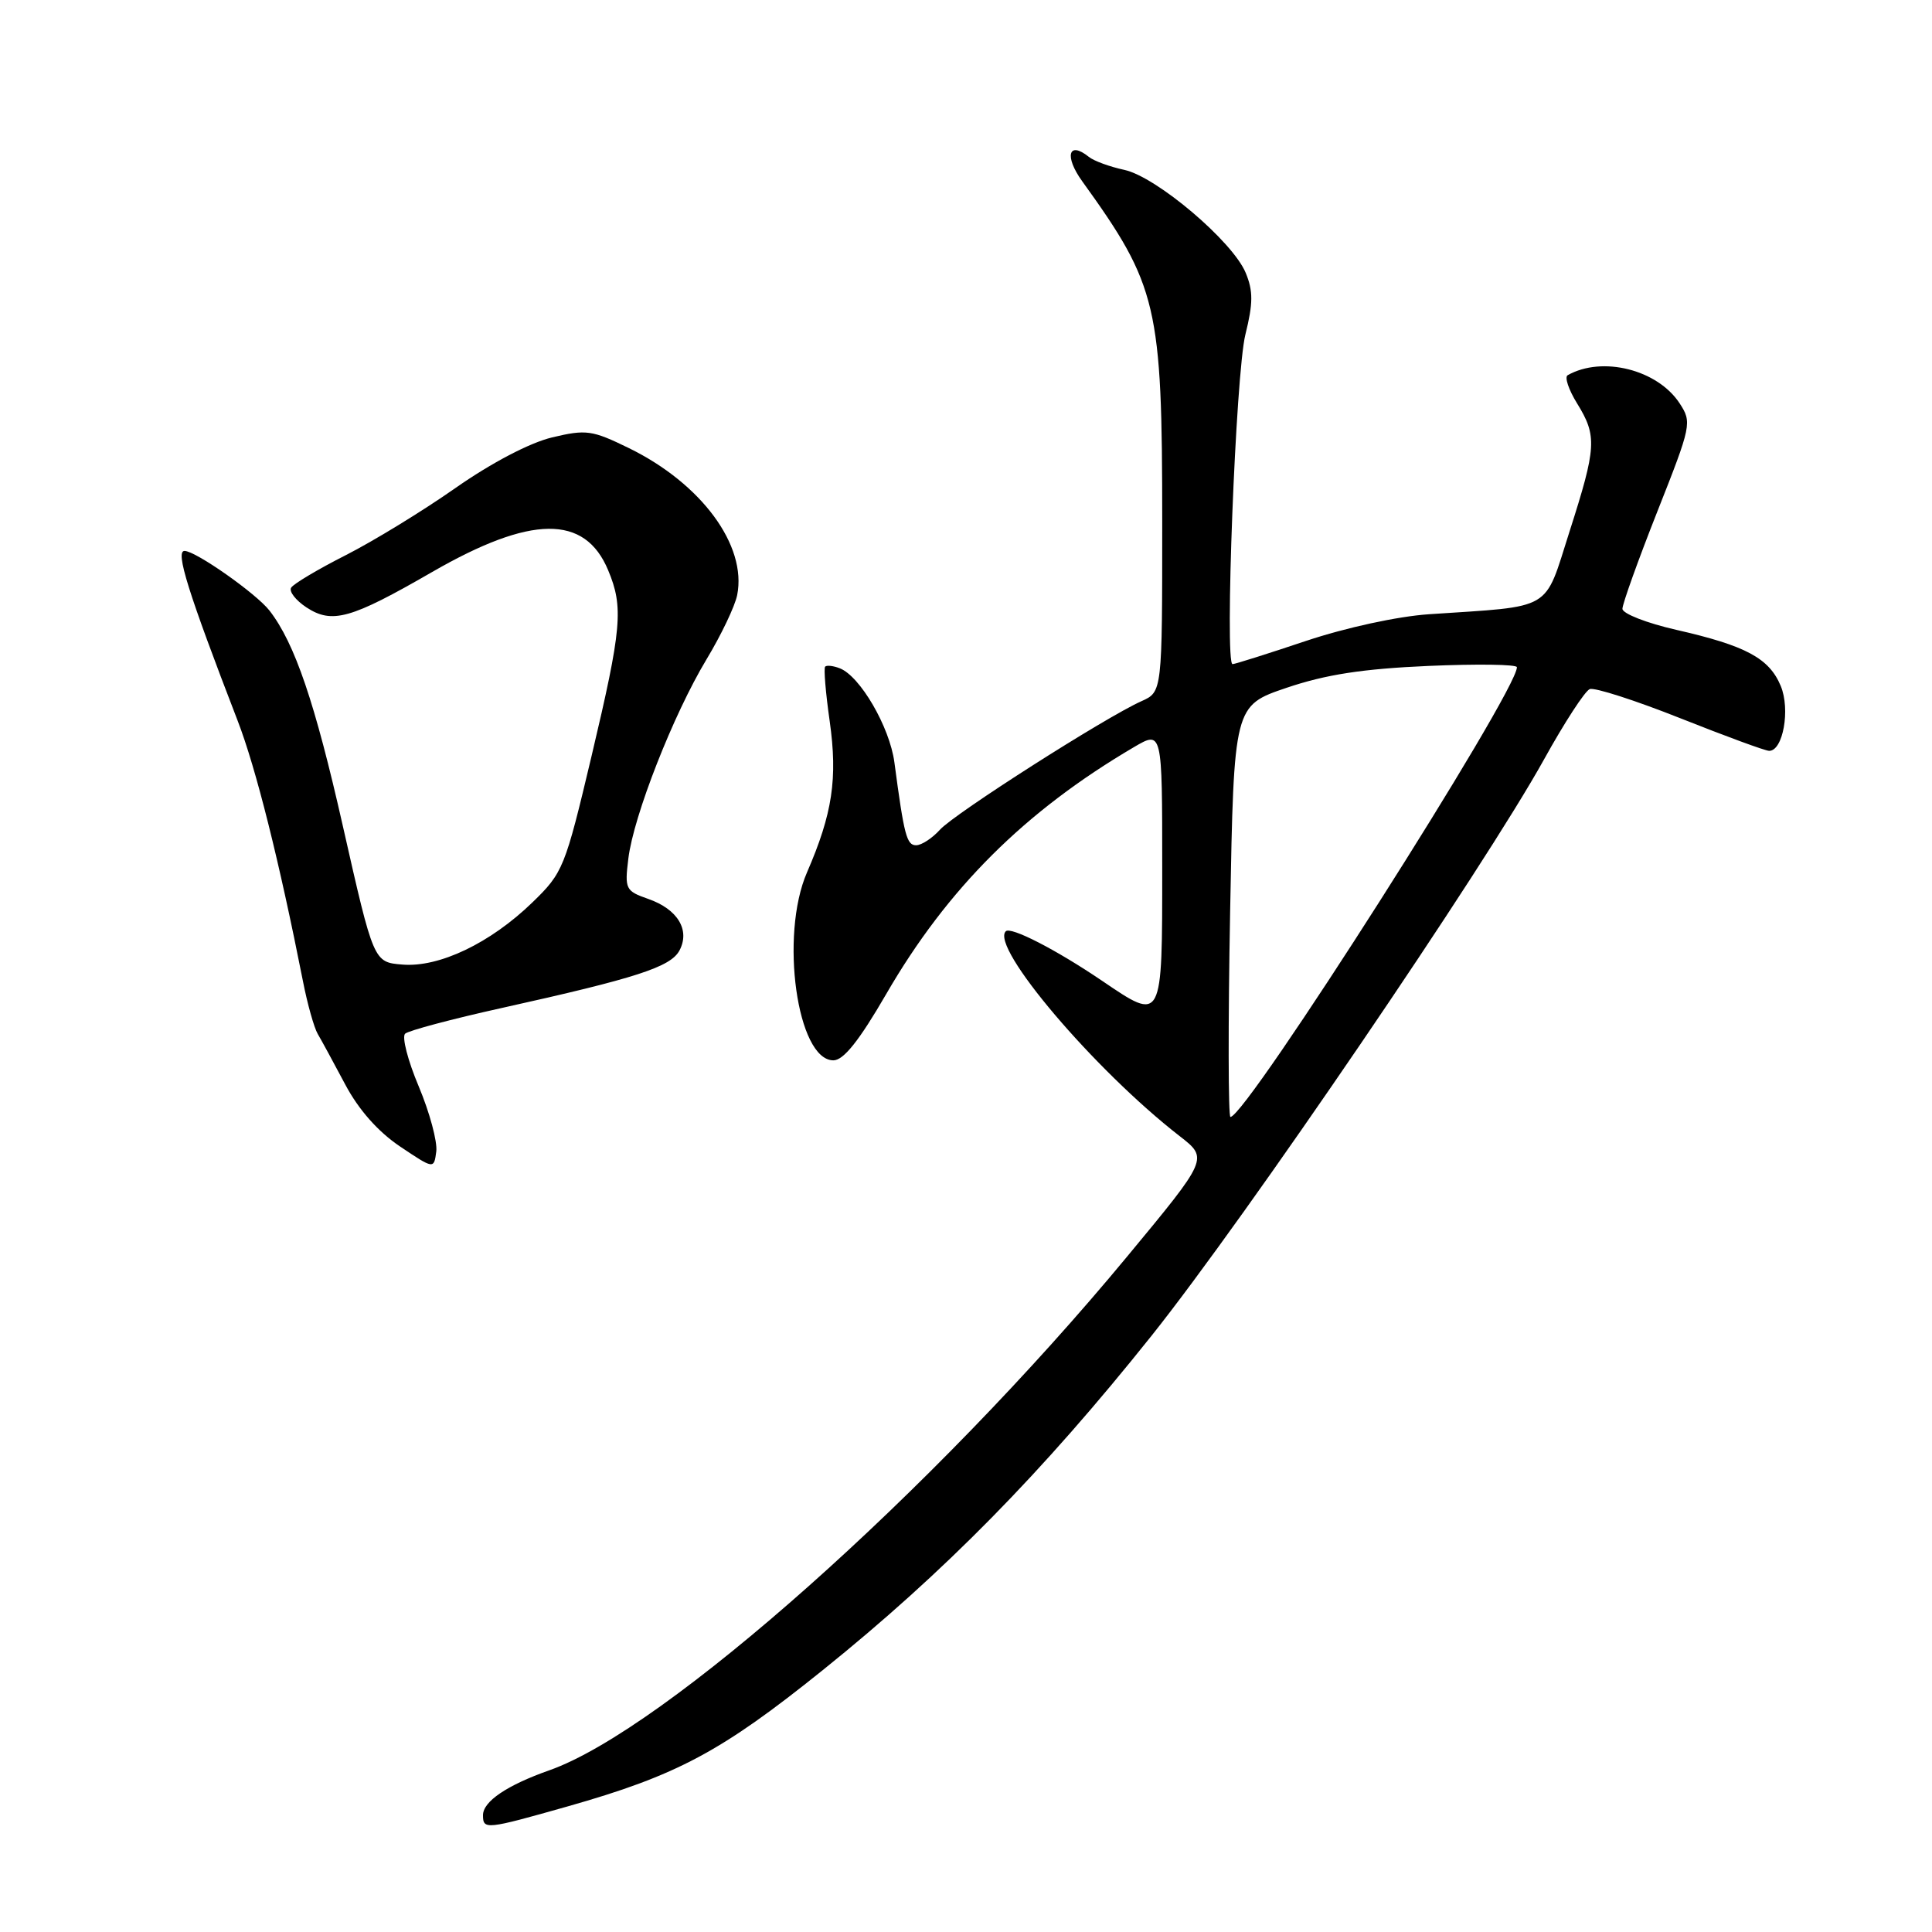 <?xml version="1.0" encoding="UTF-8" standalone="no"?>
<!DOCTYPE svg PUBLIC "-//W3C//DTD SVG 1.1//EN" "http://www.w3.org/Graphics/SVG/1.1/DTD/svg11.dtd" >
<svg xmlns="http://www.w3.org/2000/svg" xmlns:xlink="http://www.w3.org/1999/xlink" version="1.1" viewBox="0 0 256 256">
 <g >
 <path fill="currentColor"
d=" M 75.21 239.36 C 89.70 235.25 95.57 232.12 109.02 221.30 C 125.06 208.40 138.11 195.13 152.58 177.00 C 165.07 161.34 196.60 115.04 204.59 100.63 C 207.29 95.75 210.02 91.55 210.65 91.31 C 211.28 91.06 216.68 92.80 222.65 95.17 C 228.62 97.54 233.91 99.49 234.42 99.49 C 236.26 99.51 237.25 94.01 235.96 90.90 C 234.43 87.22 231.35 85.56 222.13 83.46 C 218.21 82.57 214.99 81.31 214.98 80.67 C 214.98 80.03 217.06 74.22 219.61 67.77 C 224.13 56.34 224.21 55.97 222.55 53.43 C 219.62 48.97 212.30 47.13 207.72 49.72 C 207.29 49.96 207.85 51.64 208.97 53.45 C 211.64 57.77 211.55 59.25 207.97 70.43 C 204.55 81.12 205.99 80.27 189.34 81.39 C 185.20 81.67 178.34 83.16 173.04 84.93 C 168.00 86.62 163.63 88.00 163.32 88.00 C 162.25 88.00 163.74 49.46 165.02 44.33 C 166.05 40.18 166.06 38.56 165.06 36.15 C 163.34 31.99 153.24 23.43 148.98 22.51 C 147.07 22.10 144.95 21.33 144.28 20.79 C 141.57 18.61 141.00 20.70 143.40 24.02 C 153.38 37.86 154.00 40.51 154.00 69.06 C 154.00 91.68 154.00 91.68 151.25 92.91 C 146.46 95.05 126.51 107.78 124.56 109.93 C 123.53 111.07 122.11 112.00 121.39 112.00 C 120.14 112.00 119.80 110.71 118.51 101.00 C 117.88 96.32 113.97 89.59 111.27 88.55 C 110.42 88.22 109.55 88.12 109.34 88.33 C 109.13 88.53 109.40 91.79 109.94 95.57 C 111.01 103.16 110.31 107.81 106.93 115.60 C 103.30 123.95 105.62 140.50 110.43 140.50 C 111.77 140.50 113.84 137.91 117.42 131.73 C 125.53 117.72 135.80 107.49 150.25 99.00 C 154.00 96.80 154.00 96.80 154.00 114.90 C 154.00 135.57 154.08 135.42 146.00 129.94 C 139.92 125.82 133.92 122.74 133.27 123.40 C 131.19 125.48 145.03 141.78 156.31 150.54 C 160.12 153.50 160.12 153.50 149.35 166.50 C 123.64 197.56 88.08 229.18 72.80 234.57 C 67.18 236.55 64.00 238.70 64.00 240.52 C 64.00 242.47 64.38 242.43 75.21 239.36 Z  M 55.49 143.97 C 54.04 140.54 53.23 137.39 53.68 136.97 C 54.13 136.56 59.90 135.02 66.50 133.56 C 84.31 129.61 88.85 128.14 90.03 125.95 C 91.47 123.24 89.80 120.47 85.89 119.11 C 82.89 118.06 82.76 117.81 83.26 113.76 C 83.95 108.10 89.22 94.67 93.61 87.38 C 95.56 84.15 97.39 80.31 97.68 78.85 C 98.99 72.28 92.95 64.08 83.34 59.38 C 78.45 56.99 77.68 56.88 73.15 57.96 C 70.19 58.67 65.12 61.33 60.37 64.65 C 56.04 67.69 49.50 71.69 45.82 73.56 C 42.15 75.42 38.89 77.36 38.58 77.87 C 38.27 78.37 39.18 79.54 40.60 80.48 C 44.01 82.71 46.47 82.02 57.25 75.80 C 70.36 68.24 77.50 68.16 80.58 75.55 C 82.64 80.47 82.40 83.23 78.38 100.20 C 74.86 115.02 74.62 115.63 70.53 119.59 C 64.96 124.98 58.18 128.22 53.31 127.81 C 49.51 127.50 49.51 127.50 45.44 109.50 C 41.74 93.11 39.07 85.25 35.72 80.92 C 33.96 78.65 25.92 73.00 24.45 73.00 C 23.20 73.00 24.92 78.47 31.49 95.50 C 33.91 101.76 37.00 114.10 40.14 130.00 C 40.73 133.03 41.62 136.18 42.10 137.00 C 42.59 137.82 44.22 140.84 45.74 143.69 C 47.52 147.05 50.09 149.95 53.00 151.91 C 57.50 154.93 57.50 154.93 57.81 152.57 C 57.97 151.27 56.93 147.40 55.49 143.97 Z  M 163.00 120.75 C 163.50 93.50 163.50 93.50 170.50 91.13 C 175.67 89.38 180.57 88.62 189.25 88.24 C 195.71 87.96 201.00 88.03 201.00 88.41 C 201.00 91.69 165.14 148.00 163.04 148.00 C 162.75 148.00 162.72 135.74 163.00 120.75 Z "/>
</g>
</svg>